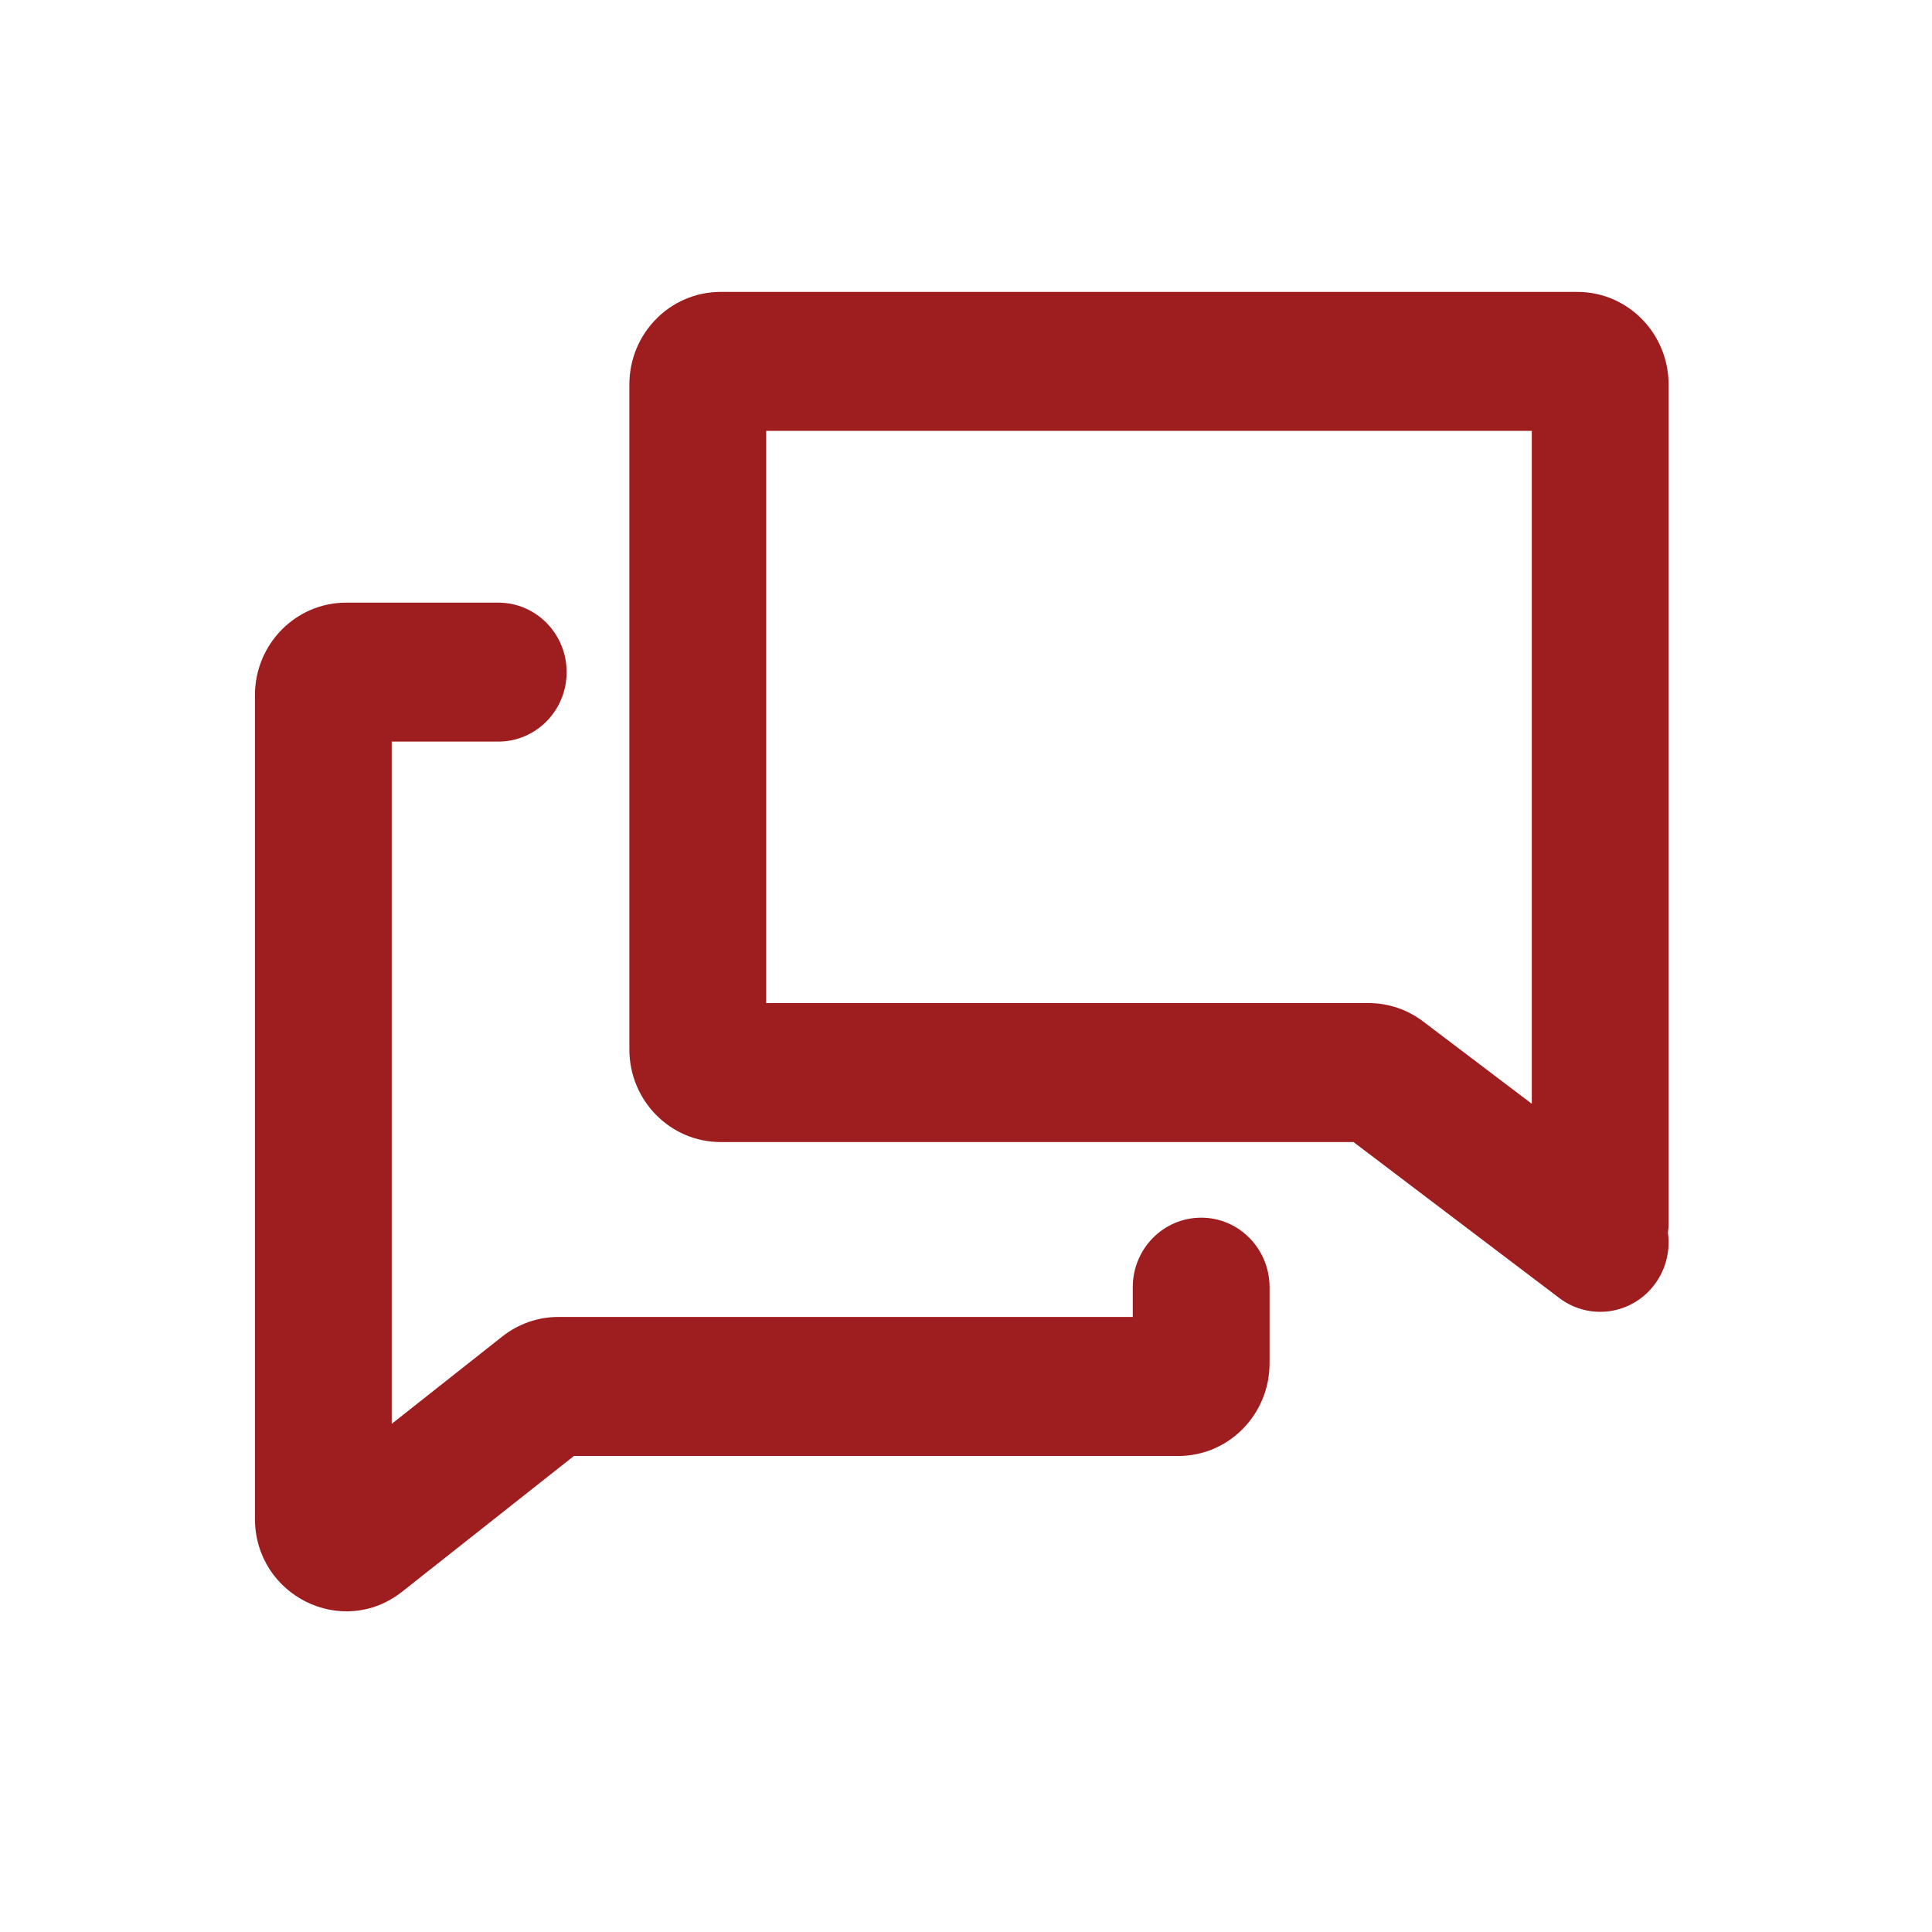 <svg width="41" height="41" viewBox="0 0 41 41" fill="none" xmlns="http://www.w3.org/2000/svg">
<path fillRule="evenodd" clipRule="evenodd" d="M13.356 8.161C13.356 7.075 14.223 6.195 15.292 6.195H33.475C34.544 6.195 35.41 7.075 35.41 8.161V25.956C35.41 26.026 35.405 26.094 35.396 26.161C35.447 26.532 35.36 26.922 35.122 27.246C34.643 27.899 33.733 28.033 33.09 27.546L28.723 24.236H15.292C14.223 24.236 13.356 23.355 13.356 22.27V8.161ZM32.507 23.424V9.144H16.26V21.287H29.044C29.461 21.287 29.867 21.423 30.201 21.677L32.507 23.424ZM5.41 14.755C5.41 13.669 6.277 12.789 7.346 12.789H10.574C11.376 12.789 12.025 13.449 12.025 14.264C12.025 15.078 11.376 15.738 10.574 15.738H8.313V30.216L10.66 28.362C11 28.094 11.418 27.948 11.848 27.948H24.039V27.316C24.039 26.501 24.689 25.841 25.491 25.841C26.292 25.841 26.942 26.501 26.942 27.316V28.932C26.942 30.017 26.076 30.898 25.007 30.898H12.18L8.534 33.778C7.262 34.782 5.41 33.861 5.41 32.225V14.755Z" fill="#9E1D1F"/>
</svg>
